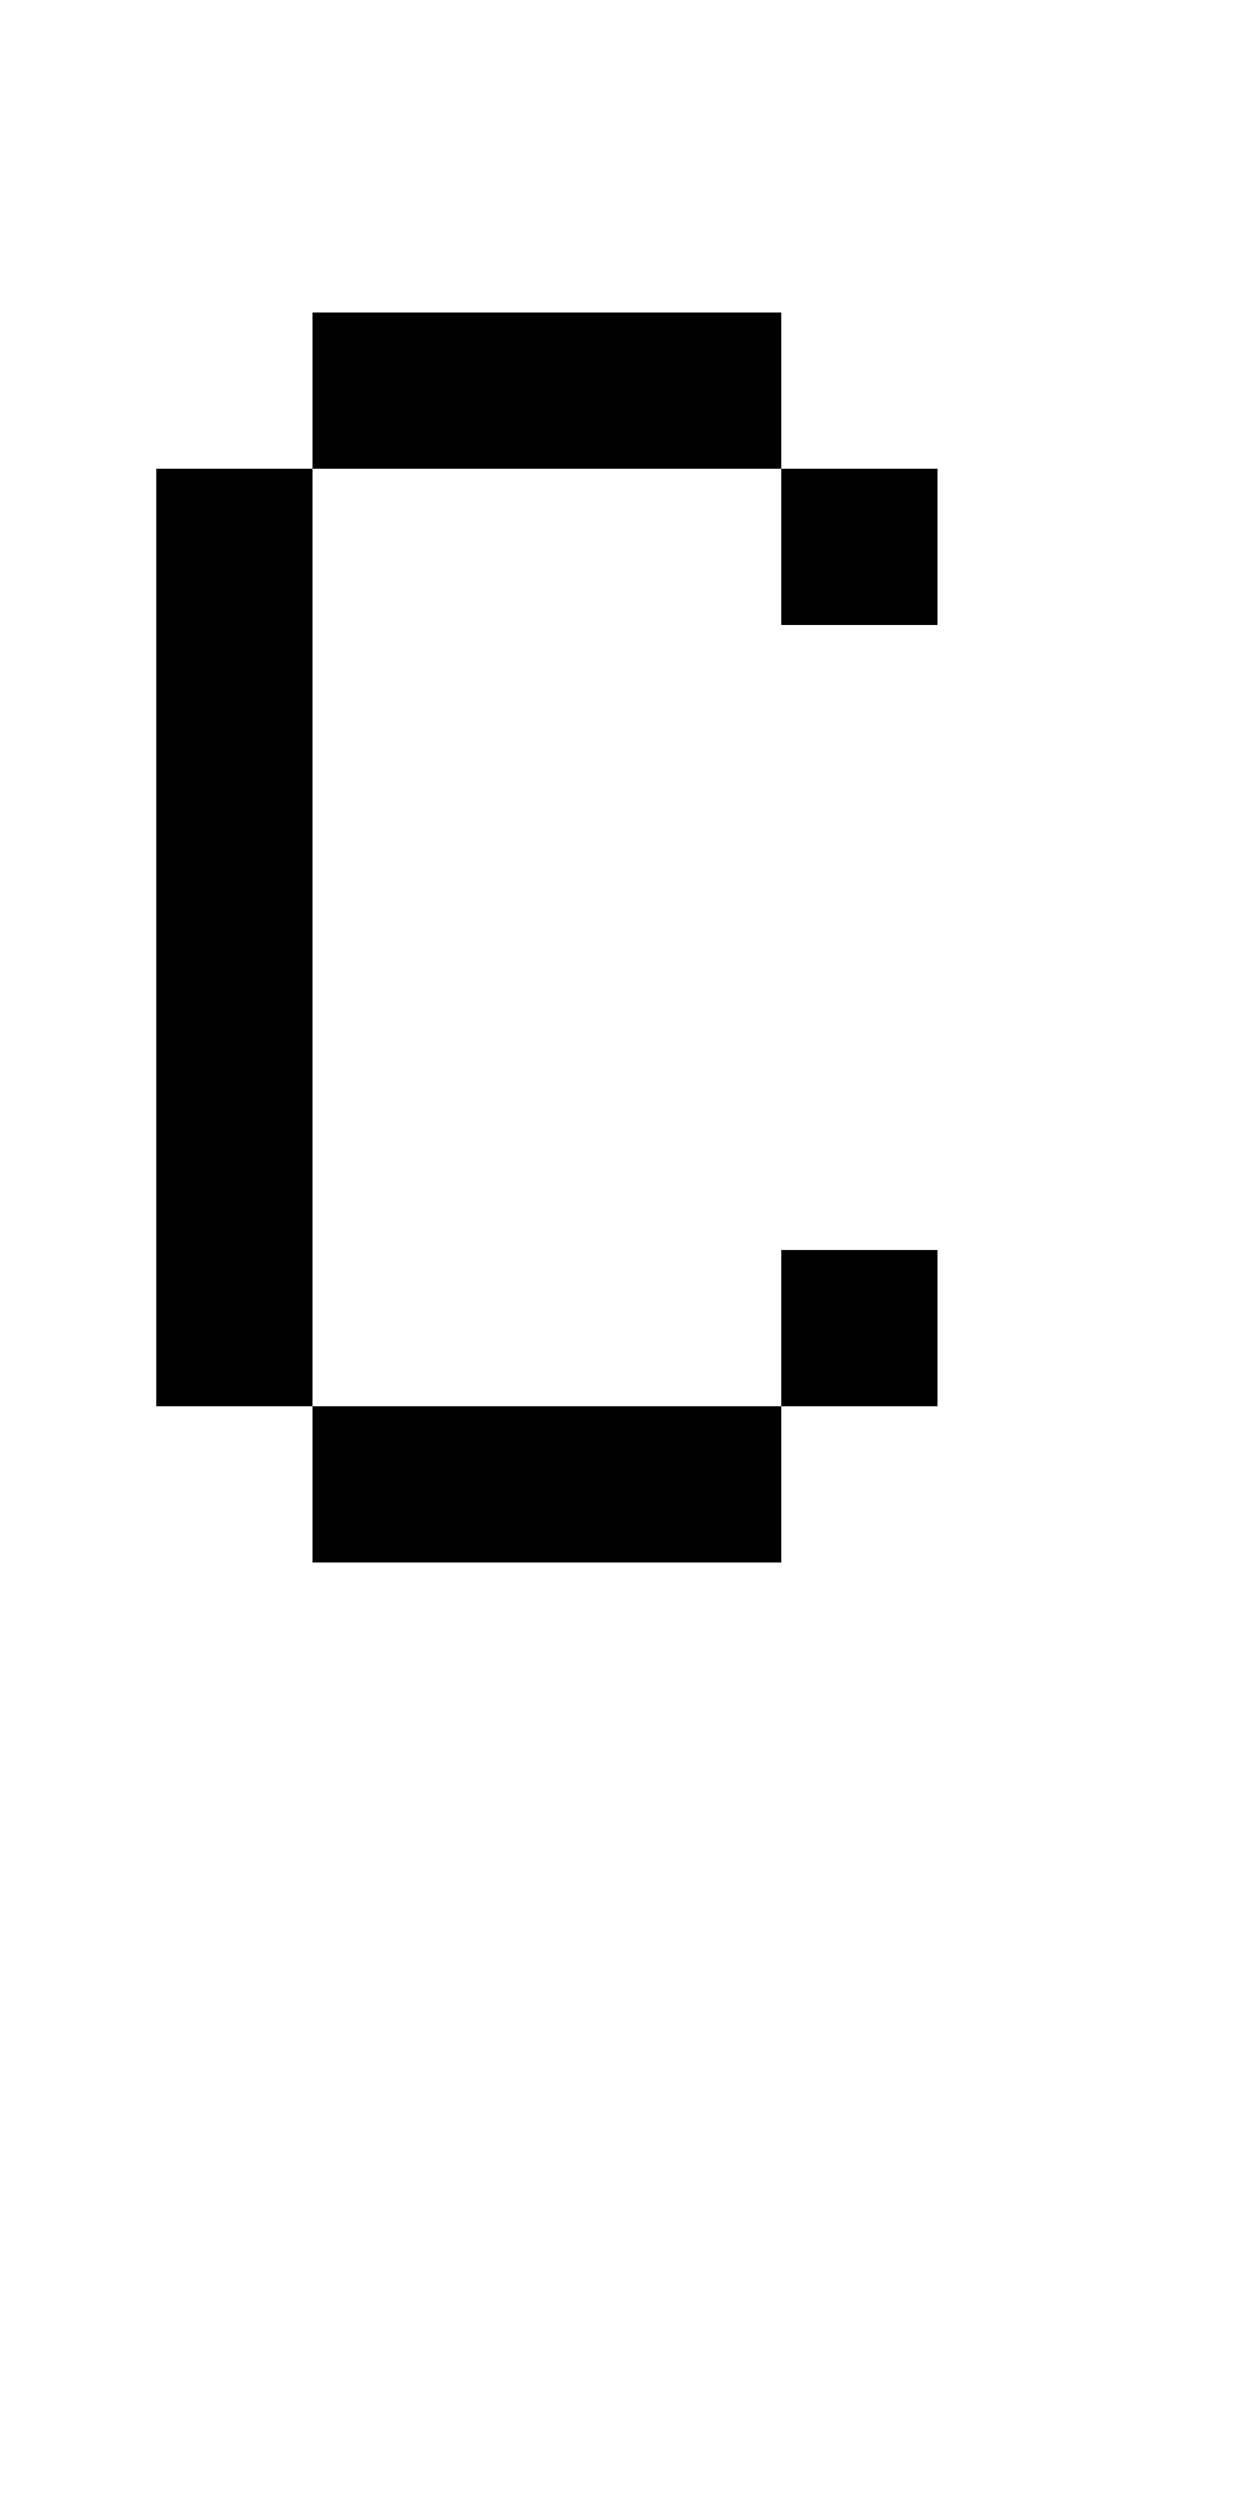 <?xml version="1.0" encoding="UTF-8" standalone="no"?>
<!DOCTYPE svg PUBLIC "-//W3C//DTD SVG 1.1//EN" 
  "http://www.w3.org/Graphics/SVG/1.1/DTD/svg11.dtd">
<svg width="8" height="16"
     xmlns="http://www.w3.org/2000/svg" version="1.1">
 <path d="  M 0,0  L 0,16  L 8,16  L 8,0  Z  M 1,9  L 1,3  L 2,3  L 2,9  Z  M 2,2  L 5,2  L 5,3  L 2,3  Z  M 5,4  L 5,3  L 6,3  L 6,4  Z  M 5,9  L 5,10  L 2,10  L 2,9  Z  M 5,8  L 6,8  L 6,9  L 5,9  Z  " style="fill:rgb(0, 0, 0); fill-opacity:0.000; stroke:none;" />
 <path d="  M 2,3  L 1,3  L 1,9  L 2,9  Z  " style="fill:rgb(0, 0, 0); fill-opacity:1.000; stroke:none;" />
 <path d="  M 2,3  L 5,3  L 5,2  L 2,2  Z  " style="fill:rgb(0, 0, 0); fill-opacity:1.000; stroke:none;" />
 <path d="  M 2,9  L 2,10  L 5,10  L 5,9  Z  " style="fill:rgb(0, 0, 0); fill-opacity:1.000; stroke:none;" />
 <path d="  M 5,3  L 5,4  L 6,4  L 6,3  Z  " style="fill:rgb(0, 0, 0); fill-opacity:1.000; stroke:none;" />
 <path d="  M 5,8  L 5,9  L 6,9  L 6,8  Z  " style="fill:rgb(0, 0, 0); fill-opacity:1.000; stroke:none;" />
</svg>
